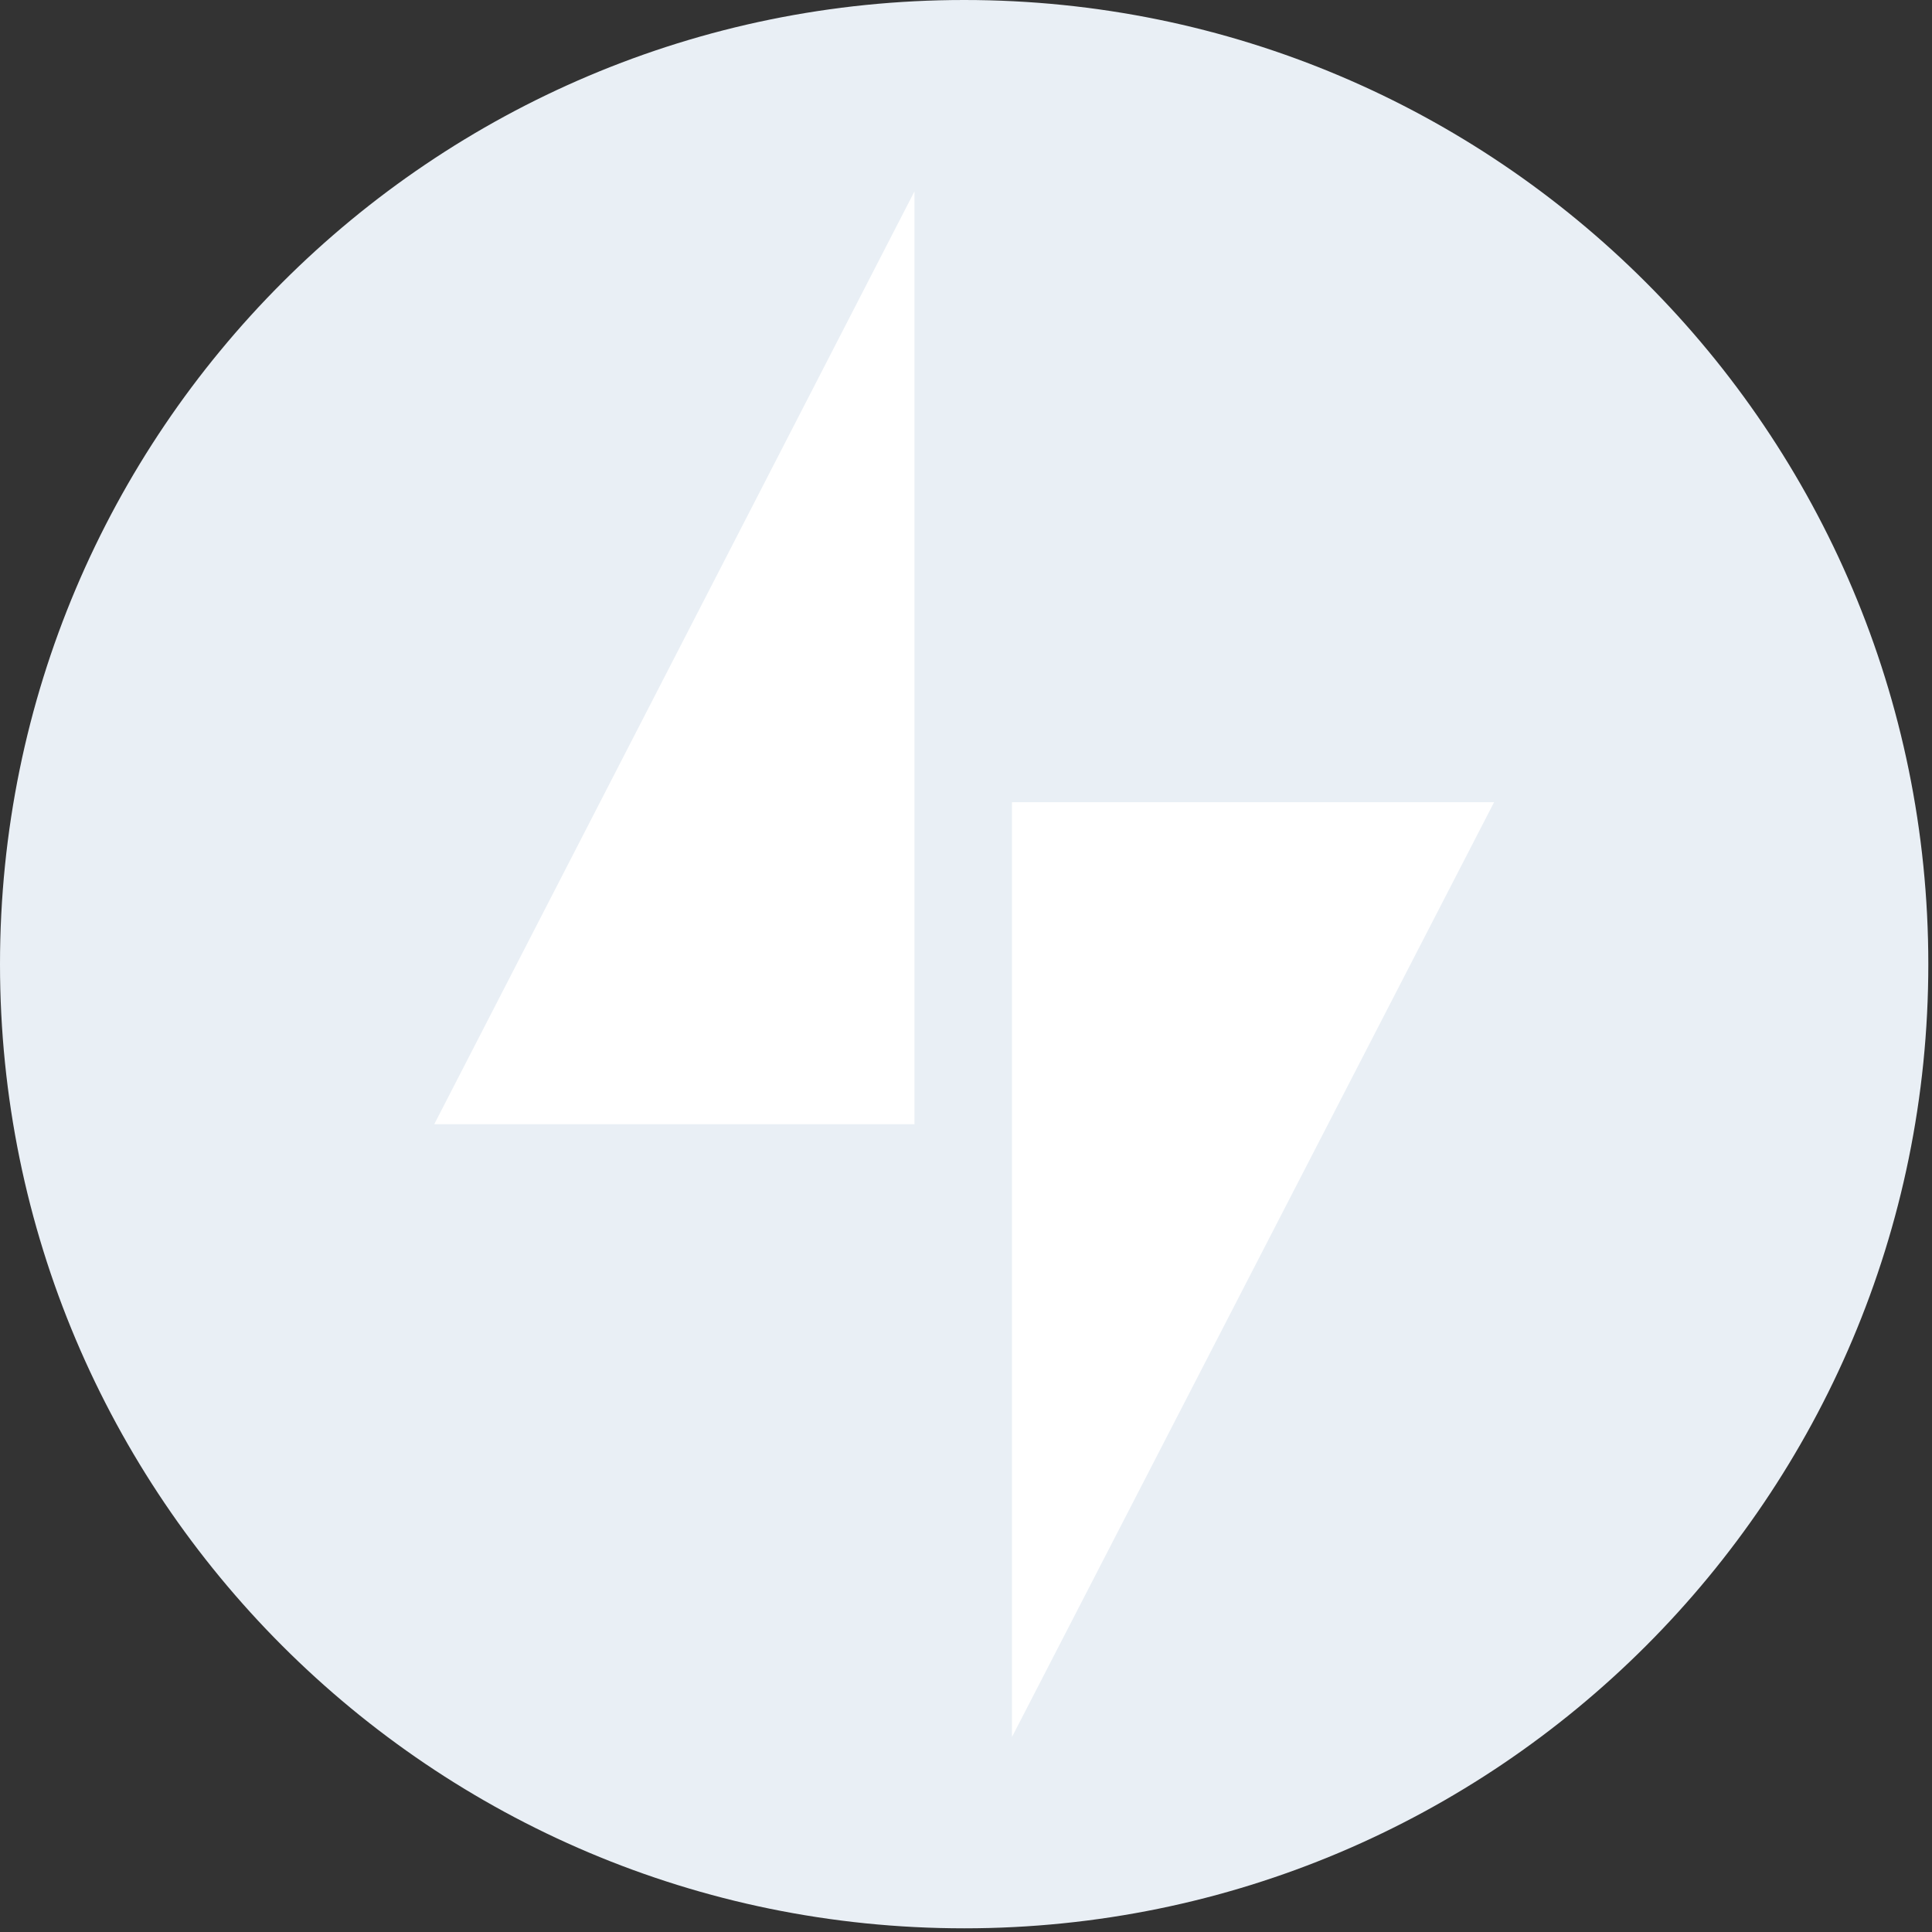 <svg xmlns="http://www.w3.org/2000/svg" width="105" height="105" fill="none" viewBox="0 0 105 105">
  <rect x="0" y="0" width="105" height="105" fill="#333333" stroke="none"/>
  <path fill="#E9EFF5" d="M52.4 104.8c28.94 0 52.4-23.46 52.4-52.4S81.34 0 52.4 0 0 23.46 0 52.4s23.46 52.4 52.4 52.4z"/>
  <path fill="#fff" d="M55 43.6v50.8l26.2-50.8H55z"/>
  <path fill="#fff" d="M49.7 61.1v-50.7l-26.1 50.7h26.1z"/>
</svg>
